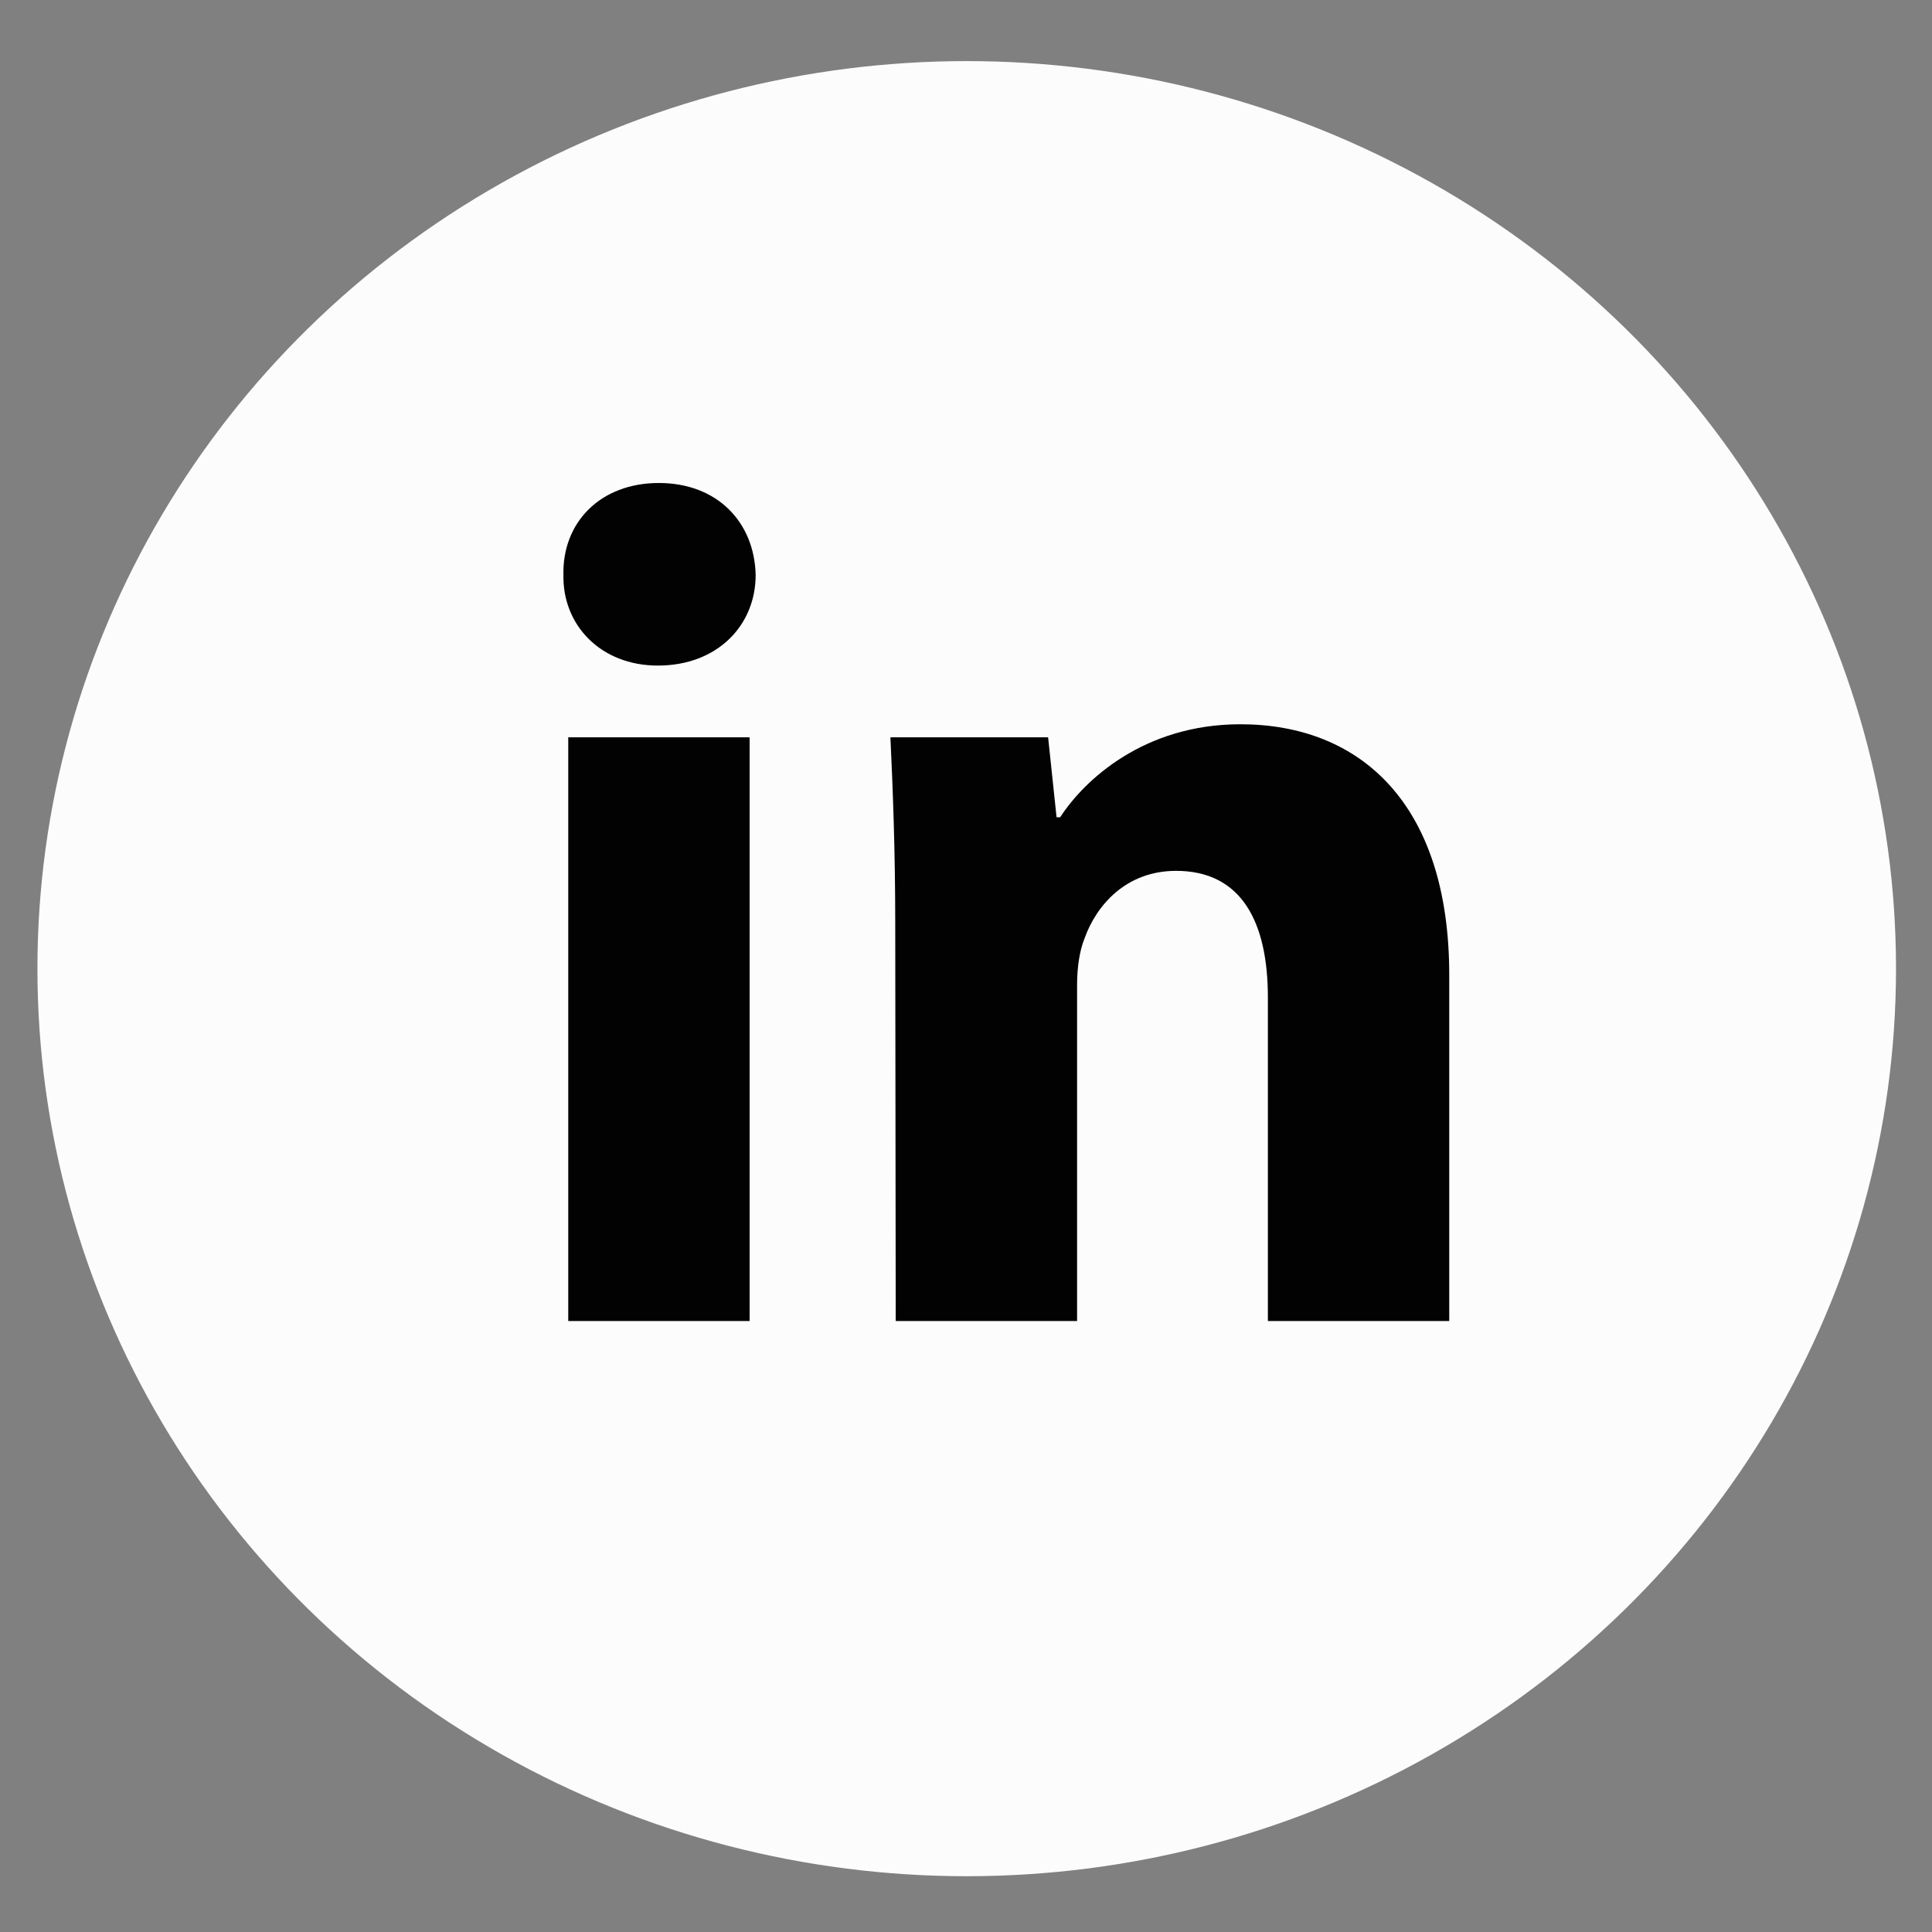 <?xml version="1.0" encoding="utf-8"?>
<!-- Generator: Adobe Illustrator 23.0.2, SVG Export Plug-In . SVG Version: 6.00 Build 0)  -->
<svg version="1.1" id="Capa_1" xmlns="http://www.w3.org/2000/svg" xmlns:xlink="http://www.w3.org/1999/xlink" x="0px" y="0px"
	 viewBox="0 0 800 800" style="enable-background:new 0 0 800 800;" xml:space="preserve">
<rect x="0" y="0" width="800" height="800" fill="#808080" stroke="none"/>
<style type="text/css">
	.st0{fill:#FCFCFC;}
	.st1{fill-rule:evenodd;clip-rule:evenodd;fill:#020202;}
</style>
<ellipse class="st0" cx="400.3" cy="401.1" rx="384.8" ry="375.8"/>
<path class="st1" d="M312.9,238.1c0,20.8-15.8,37.5-40.5,37.5c-23.7,0-39.5-16.8-39.1-37.5c-0.5-21.8,15.3-38.1,39.5-38.1
	C297.1,200,312.4,216.3,312.9,238.1z M235.3,547V305.3h75.1V547H235.3L235.3,547z"/>
<path class="st1" d="M370.7,382.4c0-30.1-1-55.9-2-77.1H434l3.5,33.1h1.5c9.9-15.3,34.6-38.5,74.6-38.5c49.4,0,86.5,32.6,86.5,103.8
	V547H525V413c0-31.2-10.9-52.4-38-52.4c-20.8,0-33.1,14.3-38,28.2c-2,5-3,11.9-3,18.8V547h-75.1L370.7,382.4L370.7,382.4z"/>
</svg>
